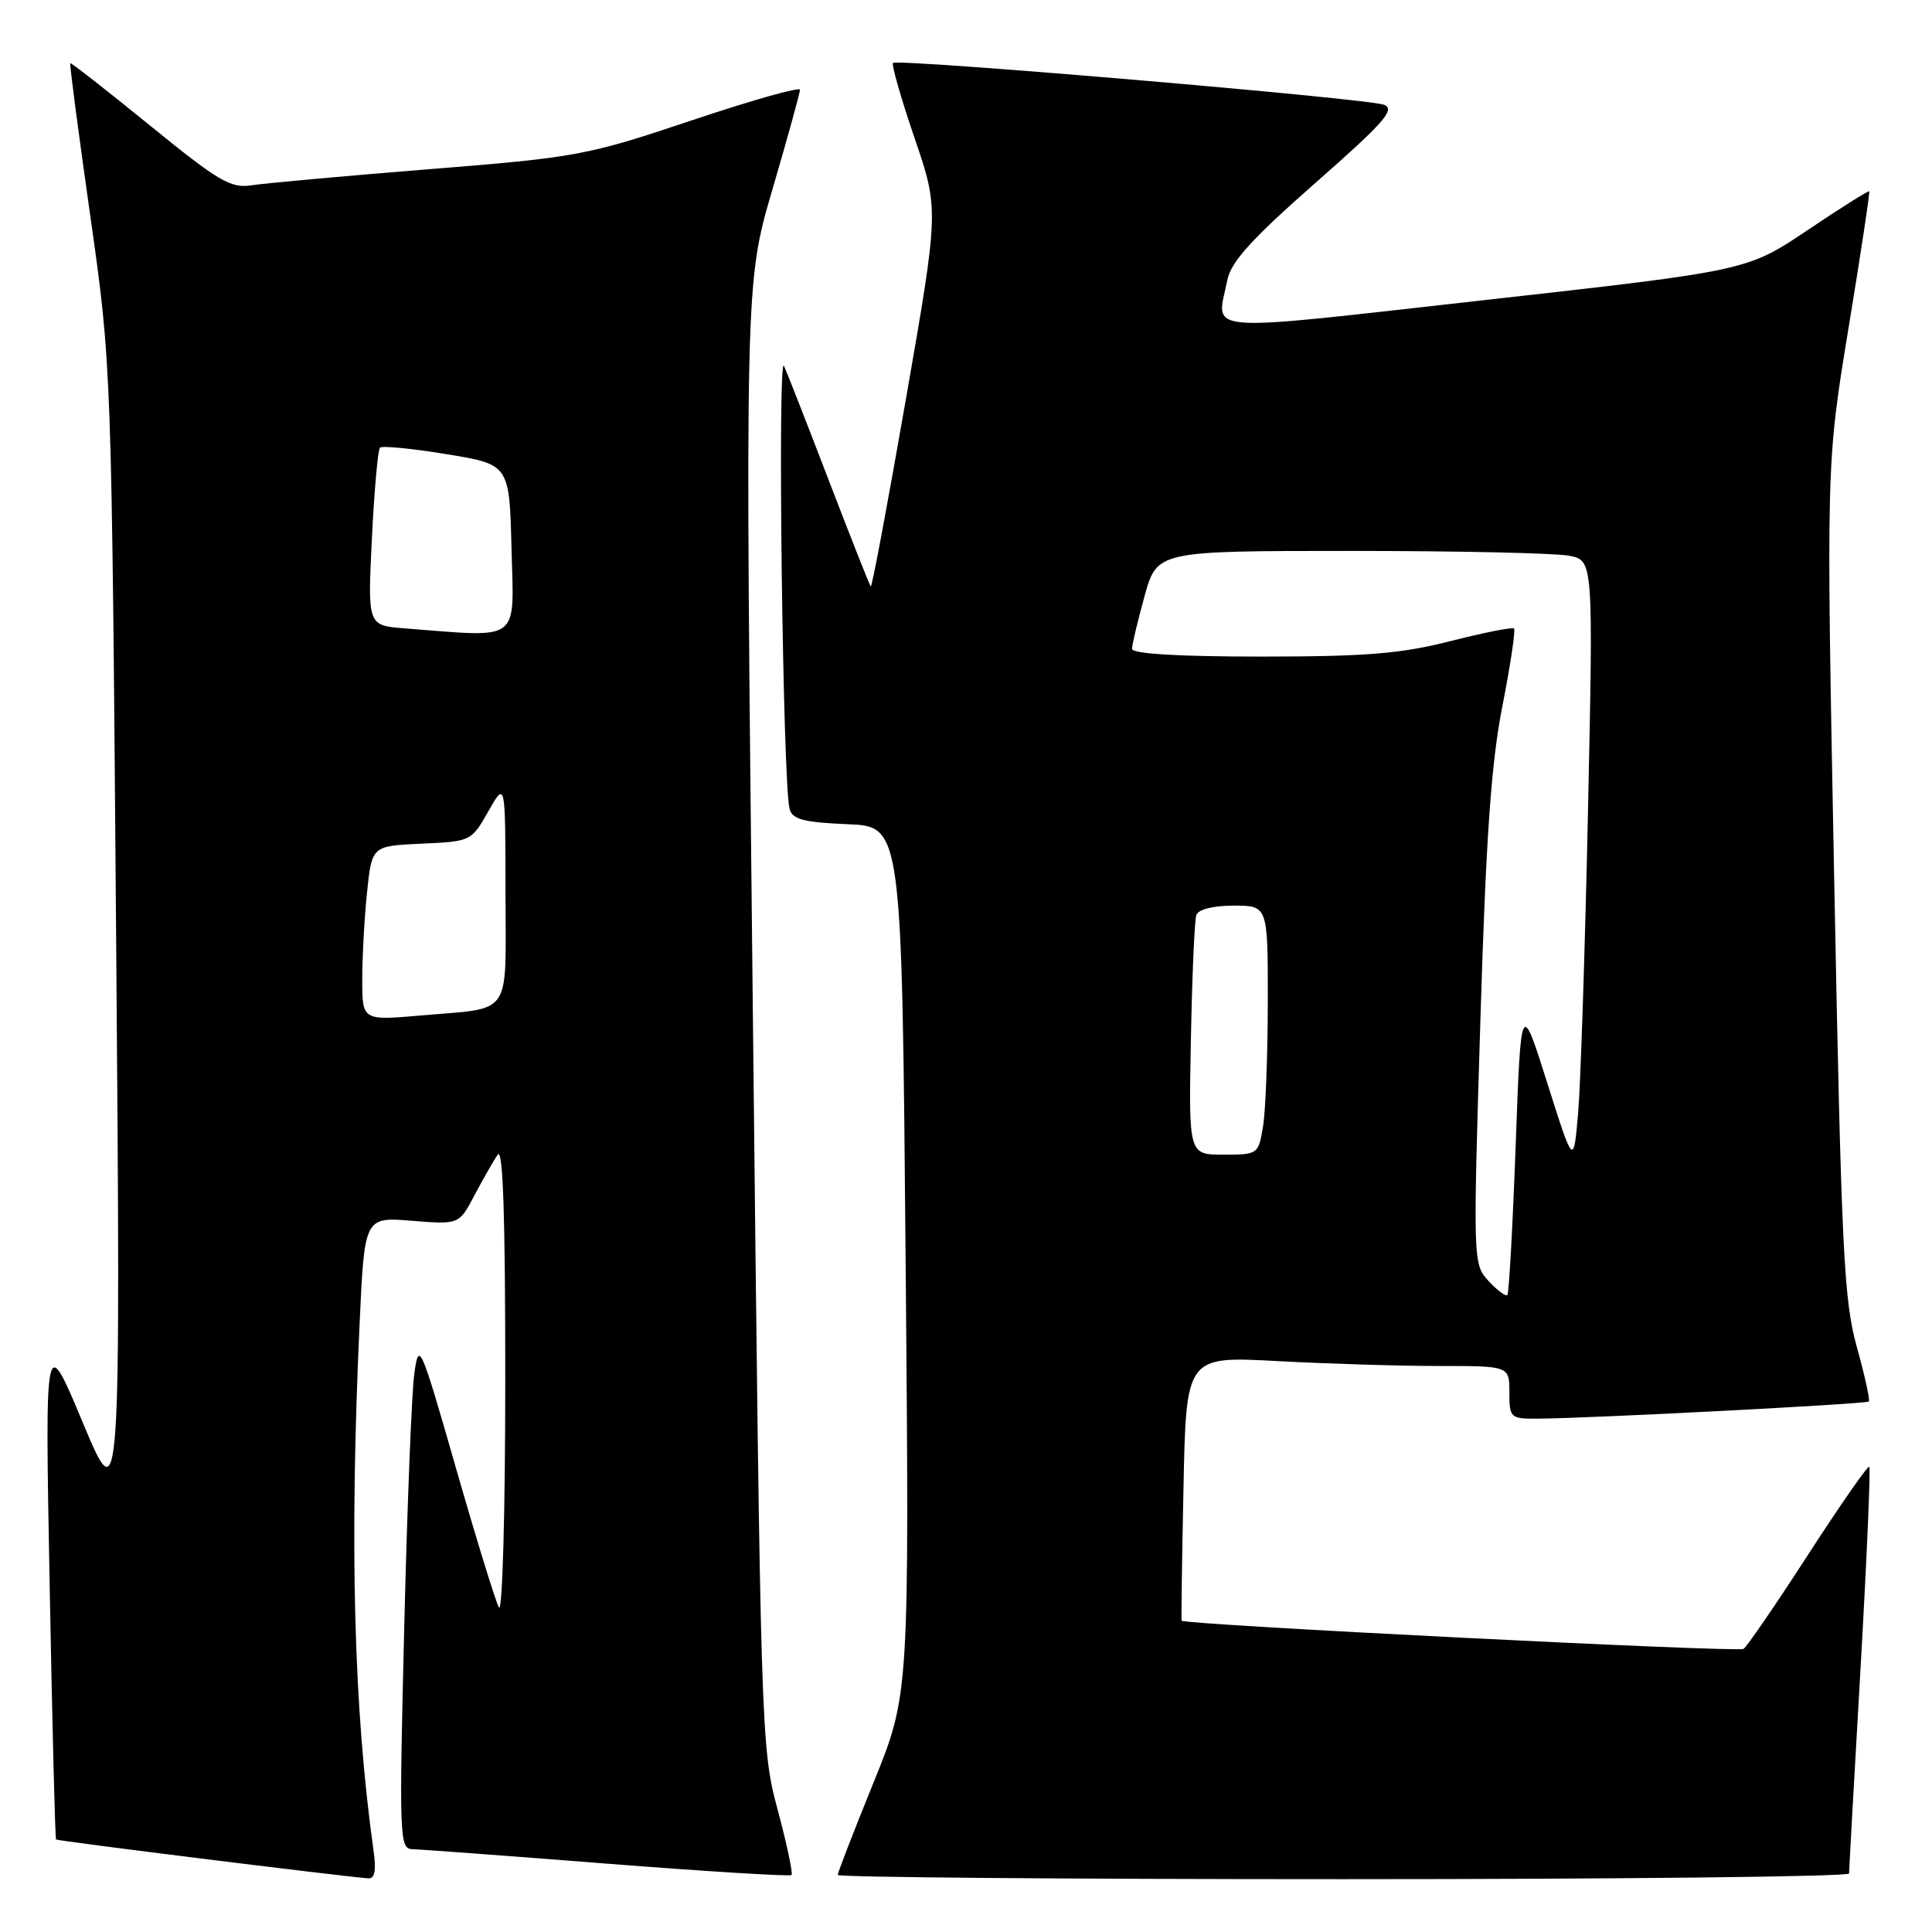 <?xml version="1.0" encoding="UTF-8" standalone="no"?>
<!DOCTYPE svg PUBLIC "-//W3C//DTD SVG 1.1//EN" "http://www.w3.org/Graphics/SVG/1.1/DTD/svg11.dtd" >
<svg xmlns="http://www.w3.org/2000/svg" xmlns:xlink="http://www.w3.org/1999/xlink" version="1.1" viewBox="0 0 256 256">
 <g >
 <path fill="currentColor"
d=" M 49.50 245.25 C 46.87 226.44 46.30 204.91 47.65 175.38 C 48.30 161.25 48.30 161.25 54.56 161.76 C 60.83 162.26 60.83 162.26 62.87 158.38 C 64.00 156.25 65.38 153.82 65.95 153.00 C 66.65 151.96 66.96 161.21 66.95 183.00 C 66.95 200.32 66.57 213.82 66.11 213.00 C 65.66 212.18 63.09 203.85 60.41 194.50 C 55.70 178.09 55.51 177.65 54.90 182.00 C 54.55 184.47 53.95 199.66 53.56 215.75 C 52.88 243.67 52.93 245.00 54.67 245.03 C 55.68 245.05 67.30 245.91 80.50 246.95 C 93.70 247.98 104.67 248.66 104.88 248.45 C 105.09 248.24 104.26 244.34 103.04 239.78 C 100.84 231.63 100.79 229.98 99.76 134.50 C 98.71 37.50 98.71 37.50 102.36 25.07 C 104.36 18.24 106.00 12.31 106.00 11.89 C 106.00 11.48 99.52 13.31 91.60 15.97 C 77.70 20.62 76.50 20.85 56.85 22.42 C 45.66 23.32 35.09 24.28 33.36 24.55 C 30.59 24.99 28.99 24.05 19.86 16.62 C 14.16 11.98 9.41 8.27 9.31 8.37 C 9.20 8.47 10.39 17.54 11.95 28.52 C 14.79 48.50 14.79 48.50 15.39 124.50 C 15.99 200.50 15.99 200.50 10.97 188.50 C 5.95 176.50 5.95 176.50 6.58 210.00 C 6.92 228.43 7.30 243.61 7.43 243.74 C 7.61 243.94 44.26 248.50 48.76 248.89 C 49.66 248.97 49.87 247.91 49.50 245.25 Z  M 245.01 248.25 C 245.01 247.84 245.69 235.62 246.53 221.10 C 247.36 206.58 247.88 194.55 247.69 194.35 C 247.50 194.16 243.85 199.40 239.59 205.99 C 235.32 212.59 231.47 218.21 231.02 218.49 C 230.25 218.97 156.78 215.28 156.57 214.75 C 156.51 214.61 156.62 206.67 156.82 197.10 C 157.17 179.70 157.17 179.70 169.24 180.35 C 175.88 180.71 185.52 181.00 190.66 181.00 C 200.00 181.00 200.00 181.00 200.00 184.50 C 200.00 187.88 200.13 188.00 203.75 187.98 C 210.48 187.95 247.29 186.04 247.63 185.71 C 247.81 185.53 247.09 182.26 246.03 178.44 C 244.31 172.24 243.99 165.66 243.04 116.50 C 241.98 61.50 241.98 61.50 244.93 43.53 C 246.56 33.64 247.79 25.46 247.68 25.35 C 247.57 25.23 243.88 27.56 239.49 30.51 C 231.50 35.87 231.50 35.87 196.75 39.76 C 158.31 44.06 161.19 44.28 162.63 37.10 C 163.11 34.69 165.87 31.65 174.26 24.27 C 183.44 16.20 184.95 14.48 183.38 13.88 C 181.16 13.04 118.93 7.74 118.33 8.34 C 118.11 8.56 119.38 13.02 121.17 18.25 C 124.42 27.75 124.42 27.75 120.04 52.87 C 117.63 66.69 115.54 77.87 115.38 77.71 C 115.23 77.56 112.78 71.37 109.94 63.97 C 107.10 56.56 104.38 49.60 103.89 48.50 C 103.00 46.47 103.72 103.94 104.63 107.21 C 105.01 108.58 106.53 108.97 112.30 109.21 C 119.50 109.50 119.50 109.50 120.00 167.00 C 120.50 224.50 120.50 224.50 115.75 236.19 C 113.14 242.62 111.00 248.14 111.00 248.44 C 111.00 248.75 141.15 249.00 178.00 249.00 C 214.85 249.00 245.00 248.66 245.01 248.25 Z  M 48.00 129.76 C 48.00 126.76 48.29 121.55 48.64 118.19 C 49.28 112.09 49.28 112.09 55.86 111.79 C 62.39 111.50 62.46 111.47 64.71 107.50 C 66.97 103.50 66.97 103.50 66.98 118.18 C 67.00 135.03 68.07 133.47 55.75 134.56 C 48.00 135.23 48.00 135.23 48.00 129.76 Z  M 53.60 83.26 C 48.71 82.88 48.71 82.88 49.28 71.35 C 49.59 65.01 50.07 59.60 50.35 59.32 C 50.62 59.04 54.60 59.43 59.17 60.18 C 67.50 61.54 67.50 61.54 67.78 72.77 C 68.10 85.26 69.17 84.47 53.60 83.26 Z  M 197.25 169.75 C 195.19 167.52 195.18 167.23 196.15 135.50 C 196.89 111.06 197.58 101.16 199.07 93.59 C 200.14 88.14 200.83 83.50 200.62 83.29 C 200.41 83.07 196.62 83.82 192.20 84.95 C 185.64 86.62 181.03 87.00 167.08 87.00 C 156.19 87.00 150.00 86.63 150.00 85.98 C 150.00 85.43 150.75 82.28 151.66 78.98 C 153.33 73.00 153.33 73.00 179.04 73.00 C 193.18 73.00 206.18 73.29 207.93 73.64 C 211.12 74.27 211.12 74.27 210.42 107.39 C 210.03 125.60 209.44 143.65 209.11 147.50 C 208.50 154.50 208.50 154.50 205.02 143.50 C 201.54 132.50 201.54 132.50 200.83 151.86 C 200.44 162.50 199.95 171.39 199.73 171.60 C 199.52 171.82 198.40 170.98 197.25 169.75 Z  M 157.80 137.75 C 157.96 129.36 158.28 121.94 158.52 121.25 C 158.77 120.50 160.74 120.00 163.47 120.00 C 168.00 120.00 168.00 120.00 167.99 132.75 C 167.98 139.76 167.70 147.19 167.36 149.25 C 166.75 152.95 166.68 153.00 162.12 153.00 C 157.50 153.00 157.50 153.00 157.80 137.75 Z "/>
</g>
</svg>